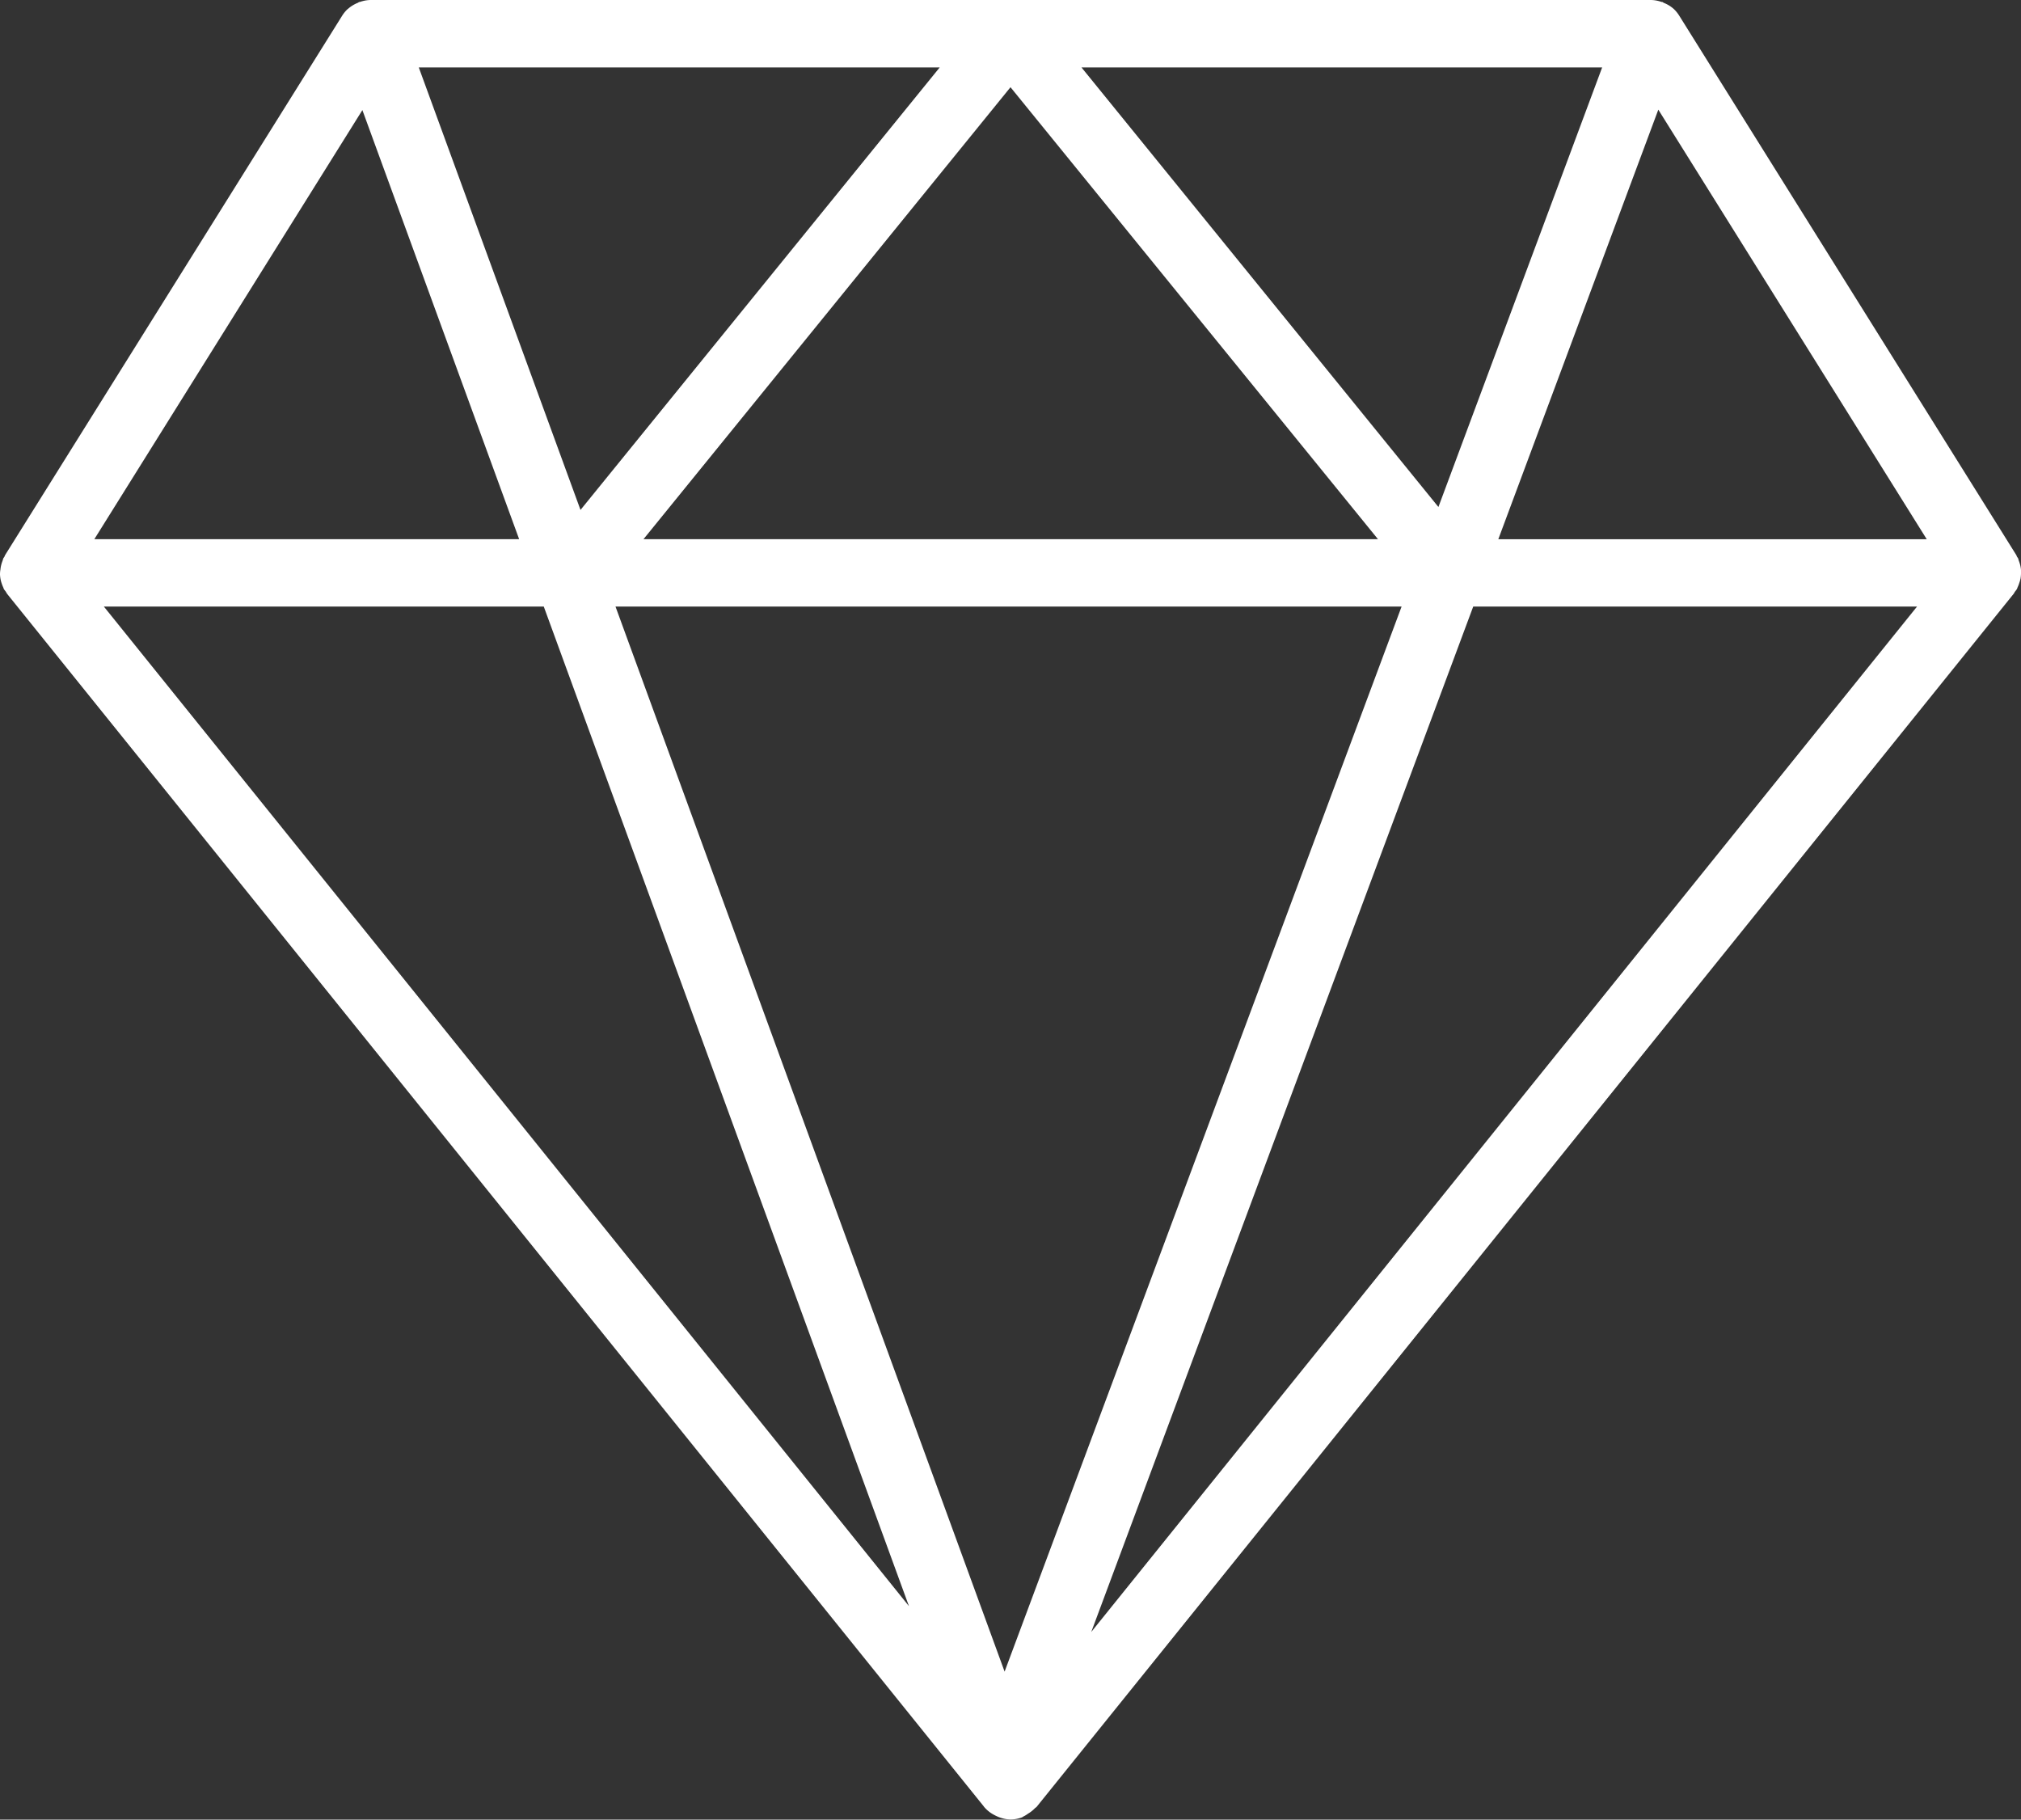 <svg xmlns="http://www.w3.org/2000/svg" viewBox="2449 1972 59.986 54"><rect x="2449" y="1972" width="59.986" height="54" fill="#333333" stroke="none"/><path d="M2508.972 1989.172a1 1 0 0 0 .013-.123 1.171 1.171 0 0 0 0-.145.852.852 0 0 0-.02-.123.988.988 0 0 0-.044-.14c-.009-.024-.011-.049-.022-.072s-.022-.03-.031-.047-.013-.035-.023-.052l-10-16a1.026 1.026 0 0 0-.161-.2.983.983 0 0 0-.3-.185c-.014-.006-.023-.018-.038-.024s-.023 0-.034-.005a.98.98 0 0 0-.312-.056h-38a.977.977 0 0 0-.31.056.306.306 0 0 0-.032.005c-.015.005-.024.017-.038.023a1 1 0 0 0-.287.175.177.177 0 0 1-.017.012 1.006 1.006 0 0 0-.163.2l-10 16c-.01.016-.014.035-.023.052s-.023.03-.031.047-.013.048-.023.072a.988.988 0 0 0-.044.14 1.033 1.033 0 0 0-.02.124.785.785 0 0 0-.012.143 1 1 0 0 0 .013.123.9.9 0 0 0 .037.142 1.013 1.013 0 0 0 .045.115c.009.018.012.038.022.056s.04.051.058.078a.608.608 0 0 0 .039.064l28.986 35.981.006.007v.007s.008.005.011.009a.982.982 0 0 0 .3.234c.03.016.058.03.089.043a.987.987 0 0 0 .383.087 1.01 1.01 0 0 0 .343-.061c.017-.006.028-.02.045-.027a.914.914 0 0 0 .137-.084.968.968 0 0 0 .206-.163c.014-.015.035-.022.048-.038l29-36c.016-.02.024-.044.039-.064a.875.875 0 0 0 .058-.078c.01-.018.013-.038.022-.056a.944.944 0 0 0 .045-.115 1.135 1.135 0 0 0 .04-.137zm-27.872-15.171h15.454l-4.86 13.045zm8.8 14h-21.8l10.893-13.413zm-23.67-.868l-4.8-13.132h15.462zm24.371 2.868l-11.783 31.607-11.549-31.607zm7.62-14.747l7.967 12.748h-12.716zm-38.465.013l4.653 12.734H2451.8zm5.384 14.734l10.839 29.664-23.896-29.664zm16.25 30.43l11.337-30.43h13.173z" fill="#fff"/></svg>